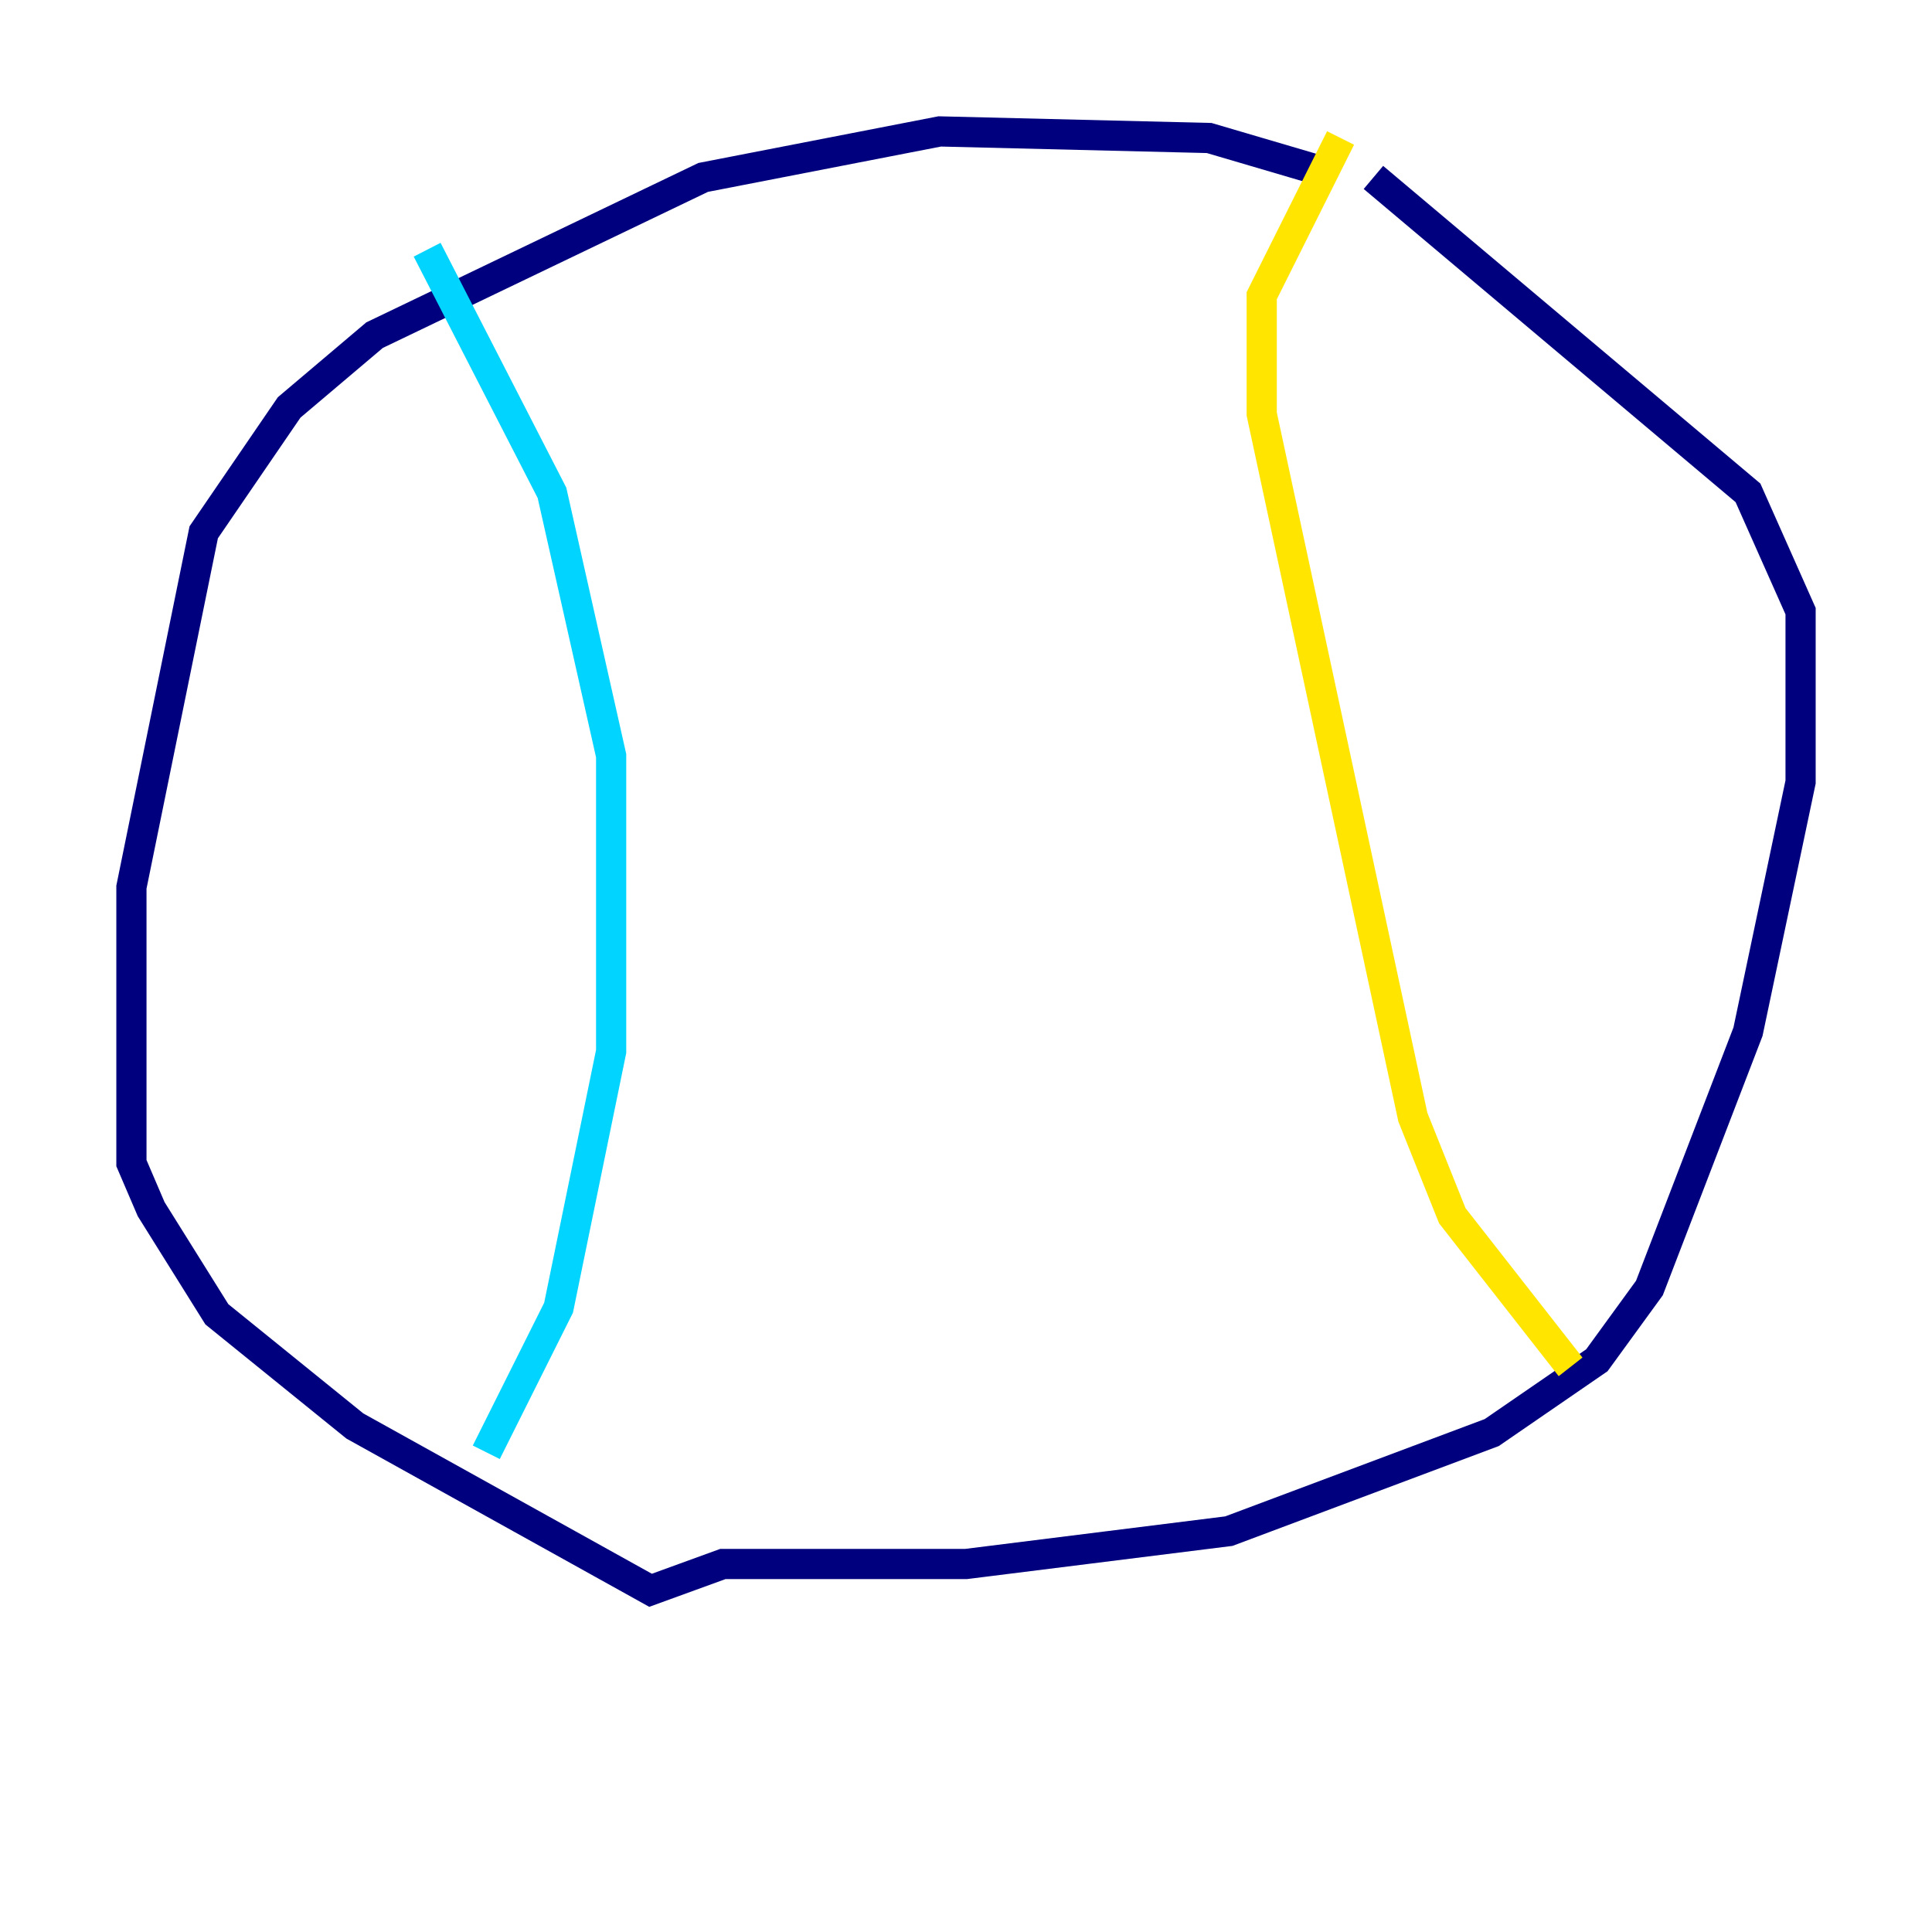 <?xml version="1.0" encoding="utf-8" ?>
<svg baseProfile="tiny" height="128" version="1.2" viewBox="0,0,128,128" width="128" xmlns="http://www.w3.org/2000/svg" xmlns:ev="http://www.w3.org/2001/xml-events" xmlns:xlink="http://www.w3.org/1999/xlink"><defs /><polyline fill="none" points="87.51,11.32 80.109,9.143 62.258,8.707 46.585,11.755 24.816,22.204 19.157,26.993 13.497,35.265 8.707,58.776 8.707,77.061 10.014,80.109 14.367,87.075 23.51,94.476 43.102,105.361 47.891,103.619 64.0,103.619 81.415,101.442 98.83,94.912 105.796,90.122 109.279,85.333 115.809,68.354 119.293,51.809 119.293,40.49 115.809,32.653 90.993,11.755" stroke="#00007f" stroke-width="2" /><polyline fill="none" points="28.299,16.544 36.571,32.653 40.49,50.068 40.49,69.66 37.007,86.639 32.218,96.218" stroke="#00d4ff" stroke-width="2" /><polyline fill="none" points="88.816,9.143 83.592,19.592 83.592,27.429 93.605,74.014 96.218,80.544 104.054,90.558" stroke="#ffe500" stroke-width="2" /><polyline fill="none" points="87.075,84.463 87.075,84.463" stroke="#7f0000" stroke-width="2" /></svg>